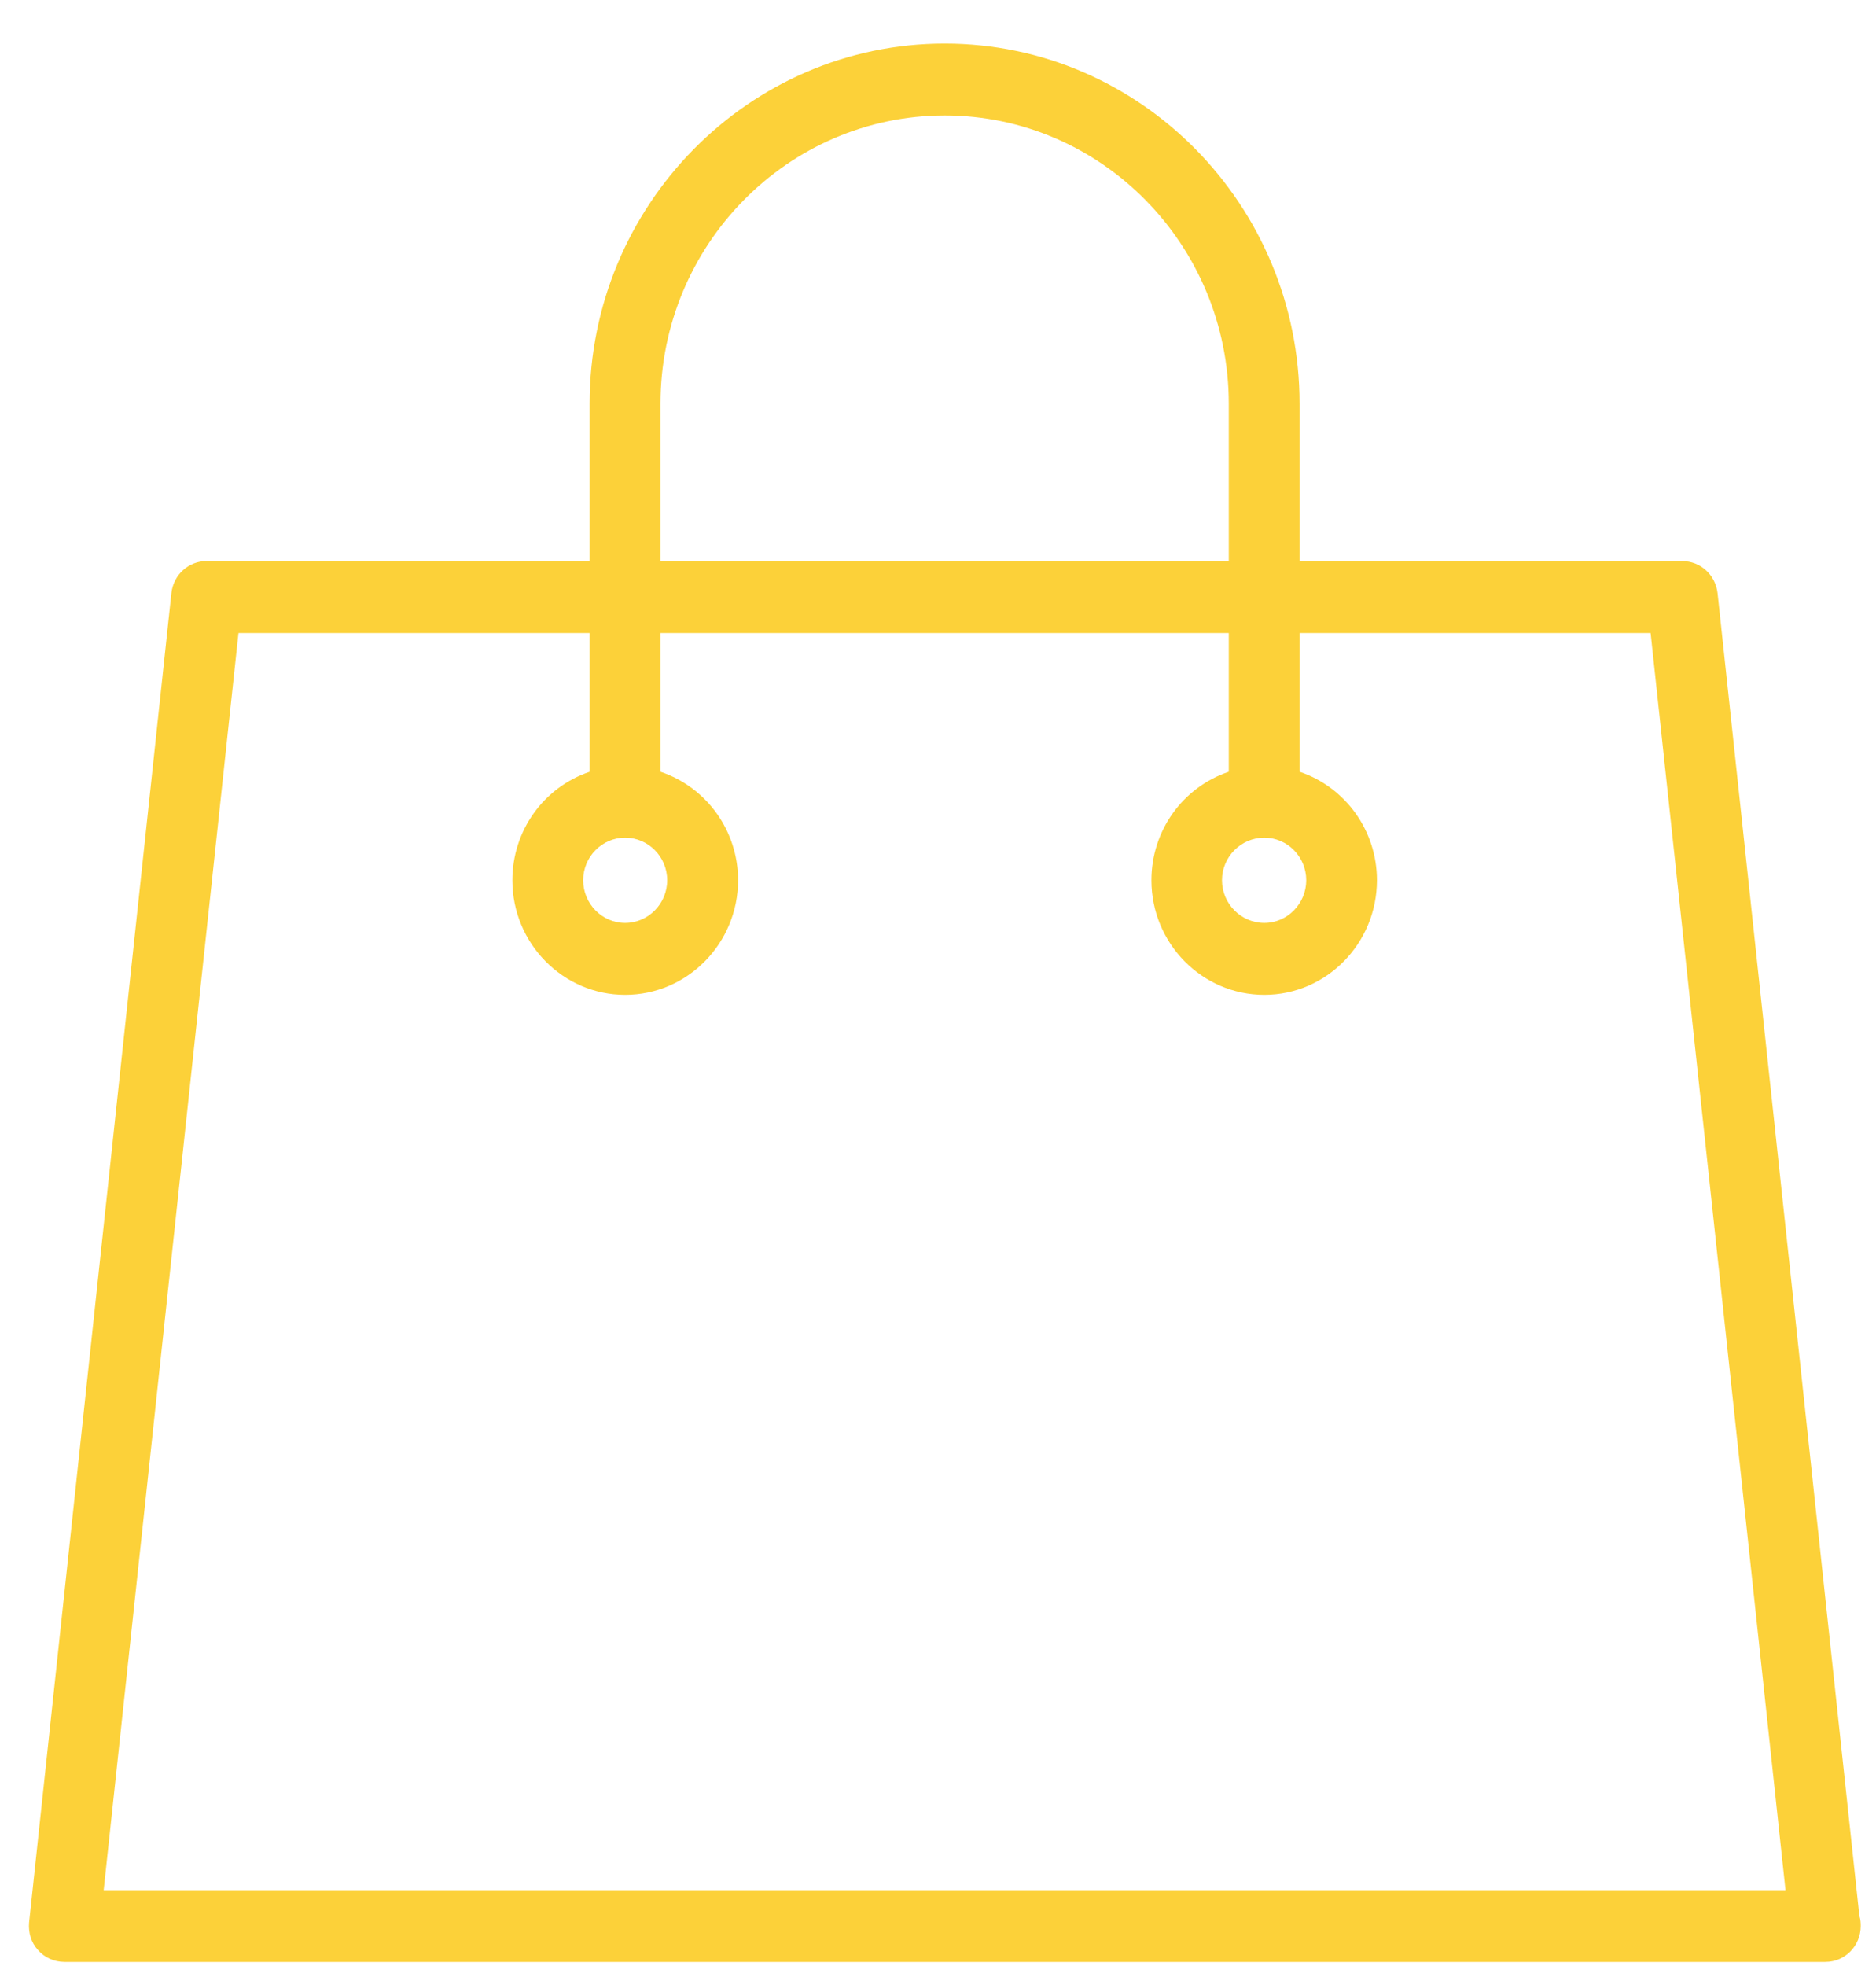 <svg 
 xmlns="http://www.w3.org/2000/svg"
 xmlns:xlink="http://www.w3.org/1999/xlink"
 width="42px" height="44px">
<path fill-rule="evenodd"  fill="#fcd139"
 d="M41.628,42.877 L38.453,13.275 C38.406,12.866 38.069,12.558 37.666,12.558 L29.095,12.558 L29.095,9.035 C29.095,4.591 25.532,0.975 21.148,0.975 C16.764,0.977 13.200,4.594 13.200,9.035 L13.200,12.556 L4.629,12.556 C4.221,12.556 3.882,12.864 3.837,13.275 L0.651,43.027 C0.632,43.259 0.701,43.478 0.846,43.637 C0.995,43.810 1.211,43.908 1.443,43.908 L40.868,43.908 C41.305,43.908 41.658,43.550 41.658,43.105 C41.658,43.042 41.656,42.960 41.628,42.877 ZM13.995,20.655 C13.476,20.655 13.056,20.224 13.056,19.700 C13.056,19.175 13.478,18.747 13.995,18.747 C14.512,18.747 14.937,19.173 14.937,19.700 C14.937,20.227 14.512,20.655 13.995,20.655 ZM13.203,17.272 C12.171,17.619 11.471,18.591 11.471,19.700 C11.471,21.114 12.605,22.265 13.995,22.265 C15.390,22.265 16.524,21.112 16.524,19.700 C16.524,18.591 15.819,17.619 14.787,17.272 L14.787,14.168 L27.510,14.168 L27.510,17.272 C26.478,17.619 25.778,18.591 25.778,19.700 C25.778,21.114 26.912,22.265 28.305,22.265 C29.697,22.265 30.827,21.112 30.827,19.700 C30.827,18.591 30.124,17.619 29.095,17.272 L29.095,14.168 L36.954,14.168 L39.974,42.301 L2.321,42.301 L5.339,14.168 L13.200,14.168 L13.200,17.272 L13.203,17.272 ZM28.305,20.655 C27.783,20.655 27.358,20.224 27.358,19.700 C27.358,19.175 27.785,18.747 28.305,18.747 C28.822,18.747 29.244,19.175 29.244,19.700 C29.244,20.224 28.822,20.655 28.305,20.655 ZM21.148,2.584 C24.656,2.584 27.510,5.479 27.510,9.038 L27.510,12.558 L14.787,12.558 L14.787,9.035 C14.787,5.482 17.641,2.587 21.148,2.584 Z"/>
</svg>
